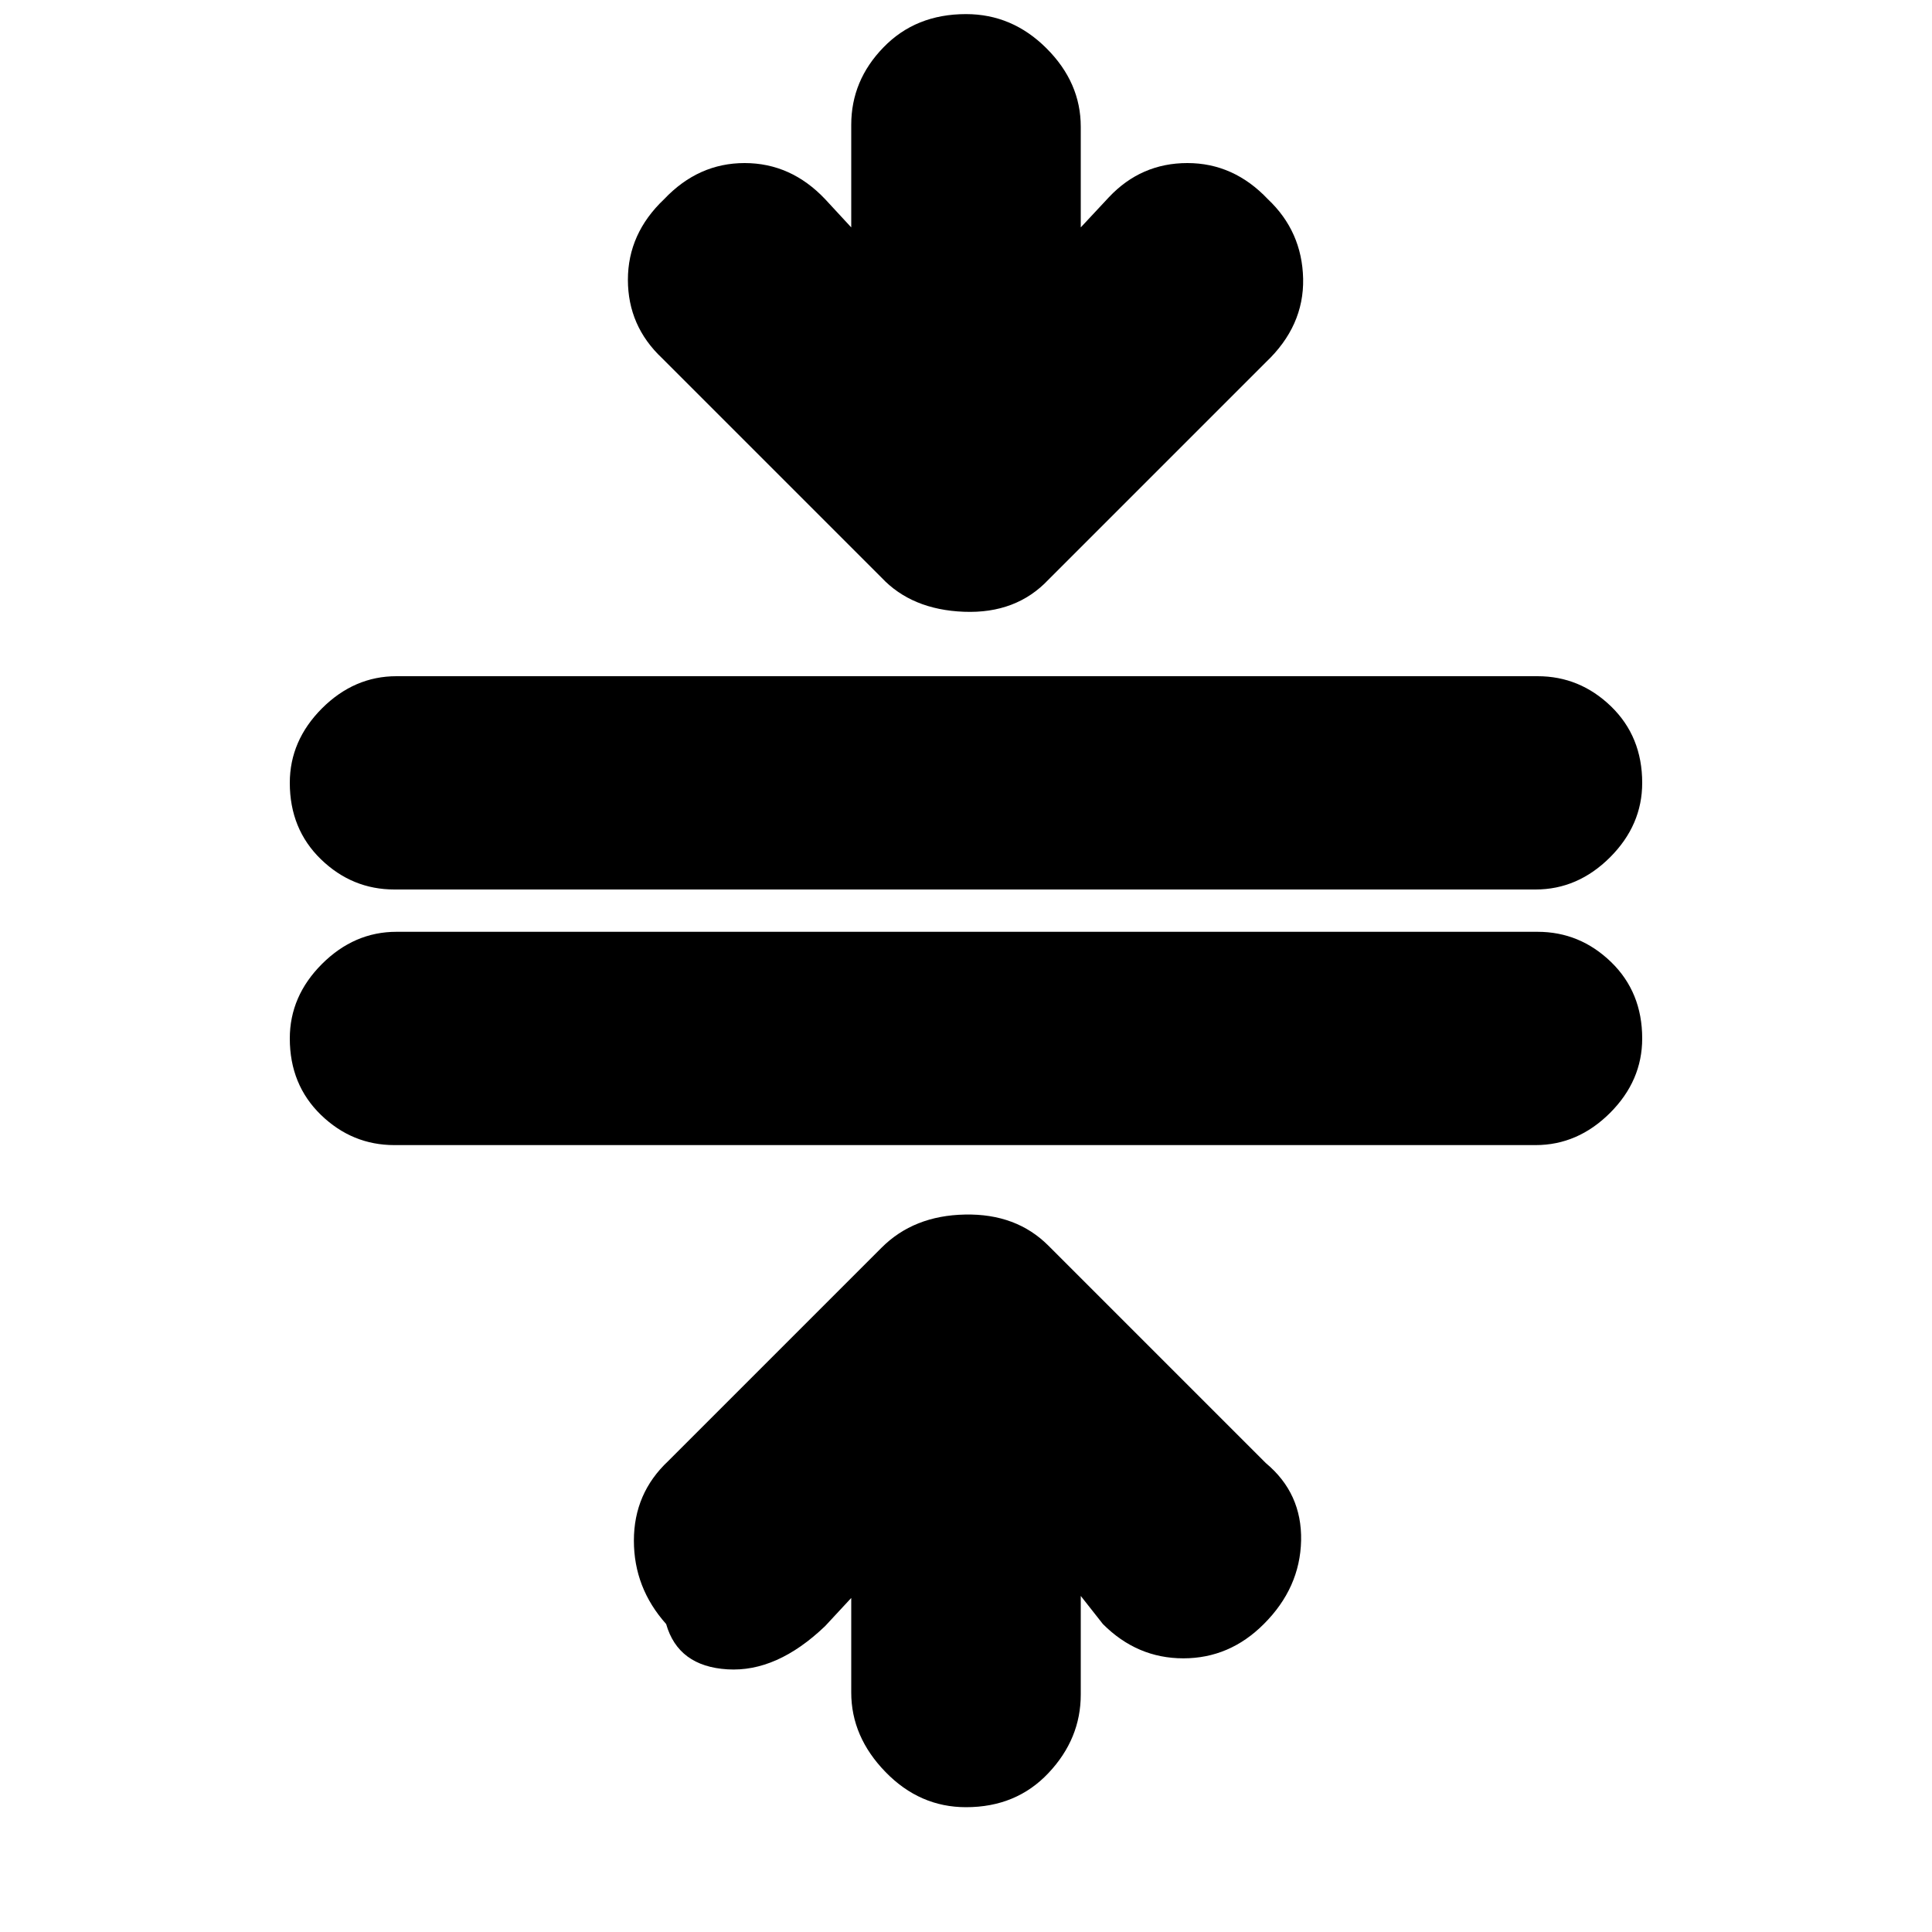 <svg xmlns="http://www.w3.org/2000/svg" height="20" width="20"><path d="M10 18.708q-.479 0-.833-.364-.355-.365-.355-.823v-.979l-.27.291q-.5.479-1.011.448-.51-.031-.635-.469-.334-.374-.334-.864t.355-.823l2.208-2.208q.333-.334.865-.344.531-.011.864.323l2.25 2.25q.375.312.365.802-.011.49-.386.864-.354.355-.833.355t-.833-.355l-.229-.291v1.021q0 .458-.334.812-.333.354-.854.354Zm-5.917-6.854q-.437 0-.76-.312Q3 11.229 3 10.75q0-.438.333-.771.334-.333.771-.333h11.813q.437 0 .76.312.323.313.323.792 0 .438-.333.771-.334.333-.771.333Zm0-2.646q-.437 0-.76-.312Q3 8.583 3 8.104q0-.437.333-.771Q3.667 7 4.104 7h11.813q.437 0 .76.312.323.313.323.792 0 .438-.333.771-.334.333-.771.333Zm5.042-3.229L6.854 3.708Q6.5 3.375 6.5 2.896q0-.479.375-.834.354-.374.833-.374.48 0 .834.374l.27.292V1.292q0-.459.334-.802.333-.344.854-.344.479 0 .833.354.355.354.355.812v1.042l.291-.312q.333-.354.813-.354.479 0 .833.374.354.334.365.823.01.49-.386.865L10.854 6q-.333.354-.875.333-.541-.021-.854-.354Z"/></svg>